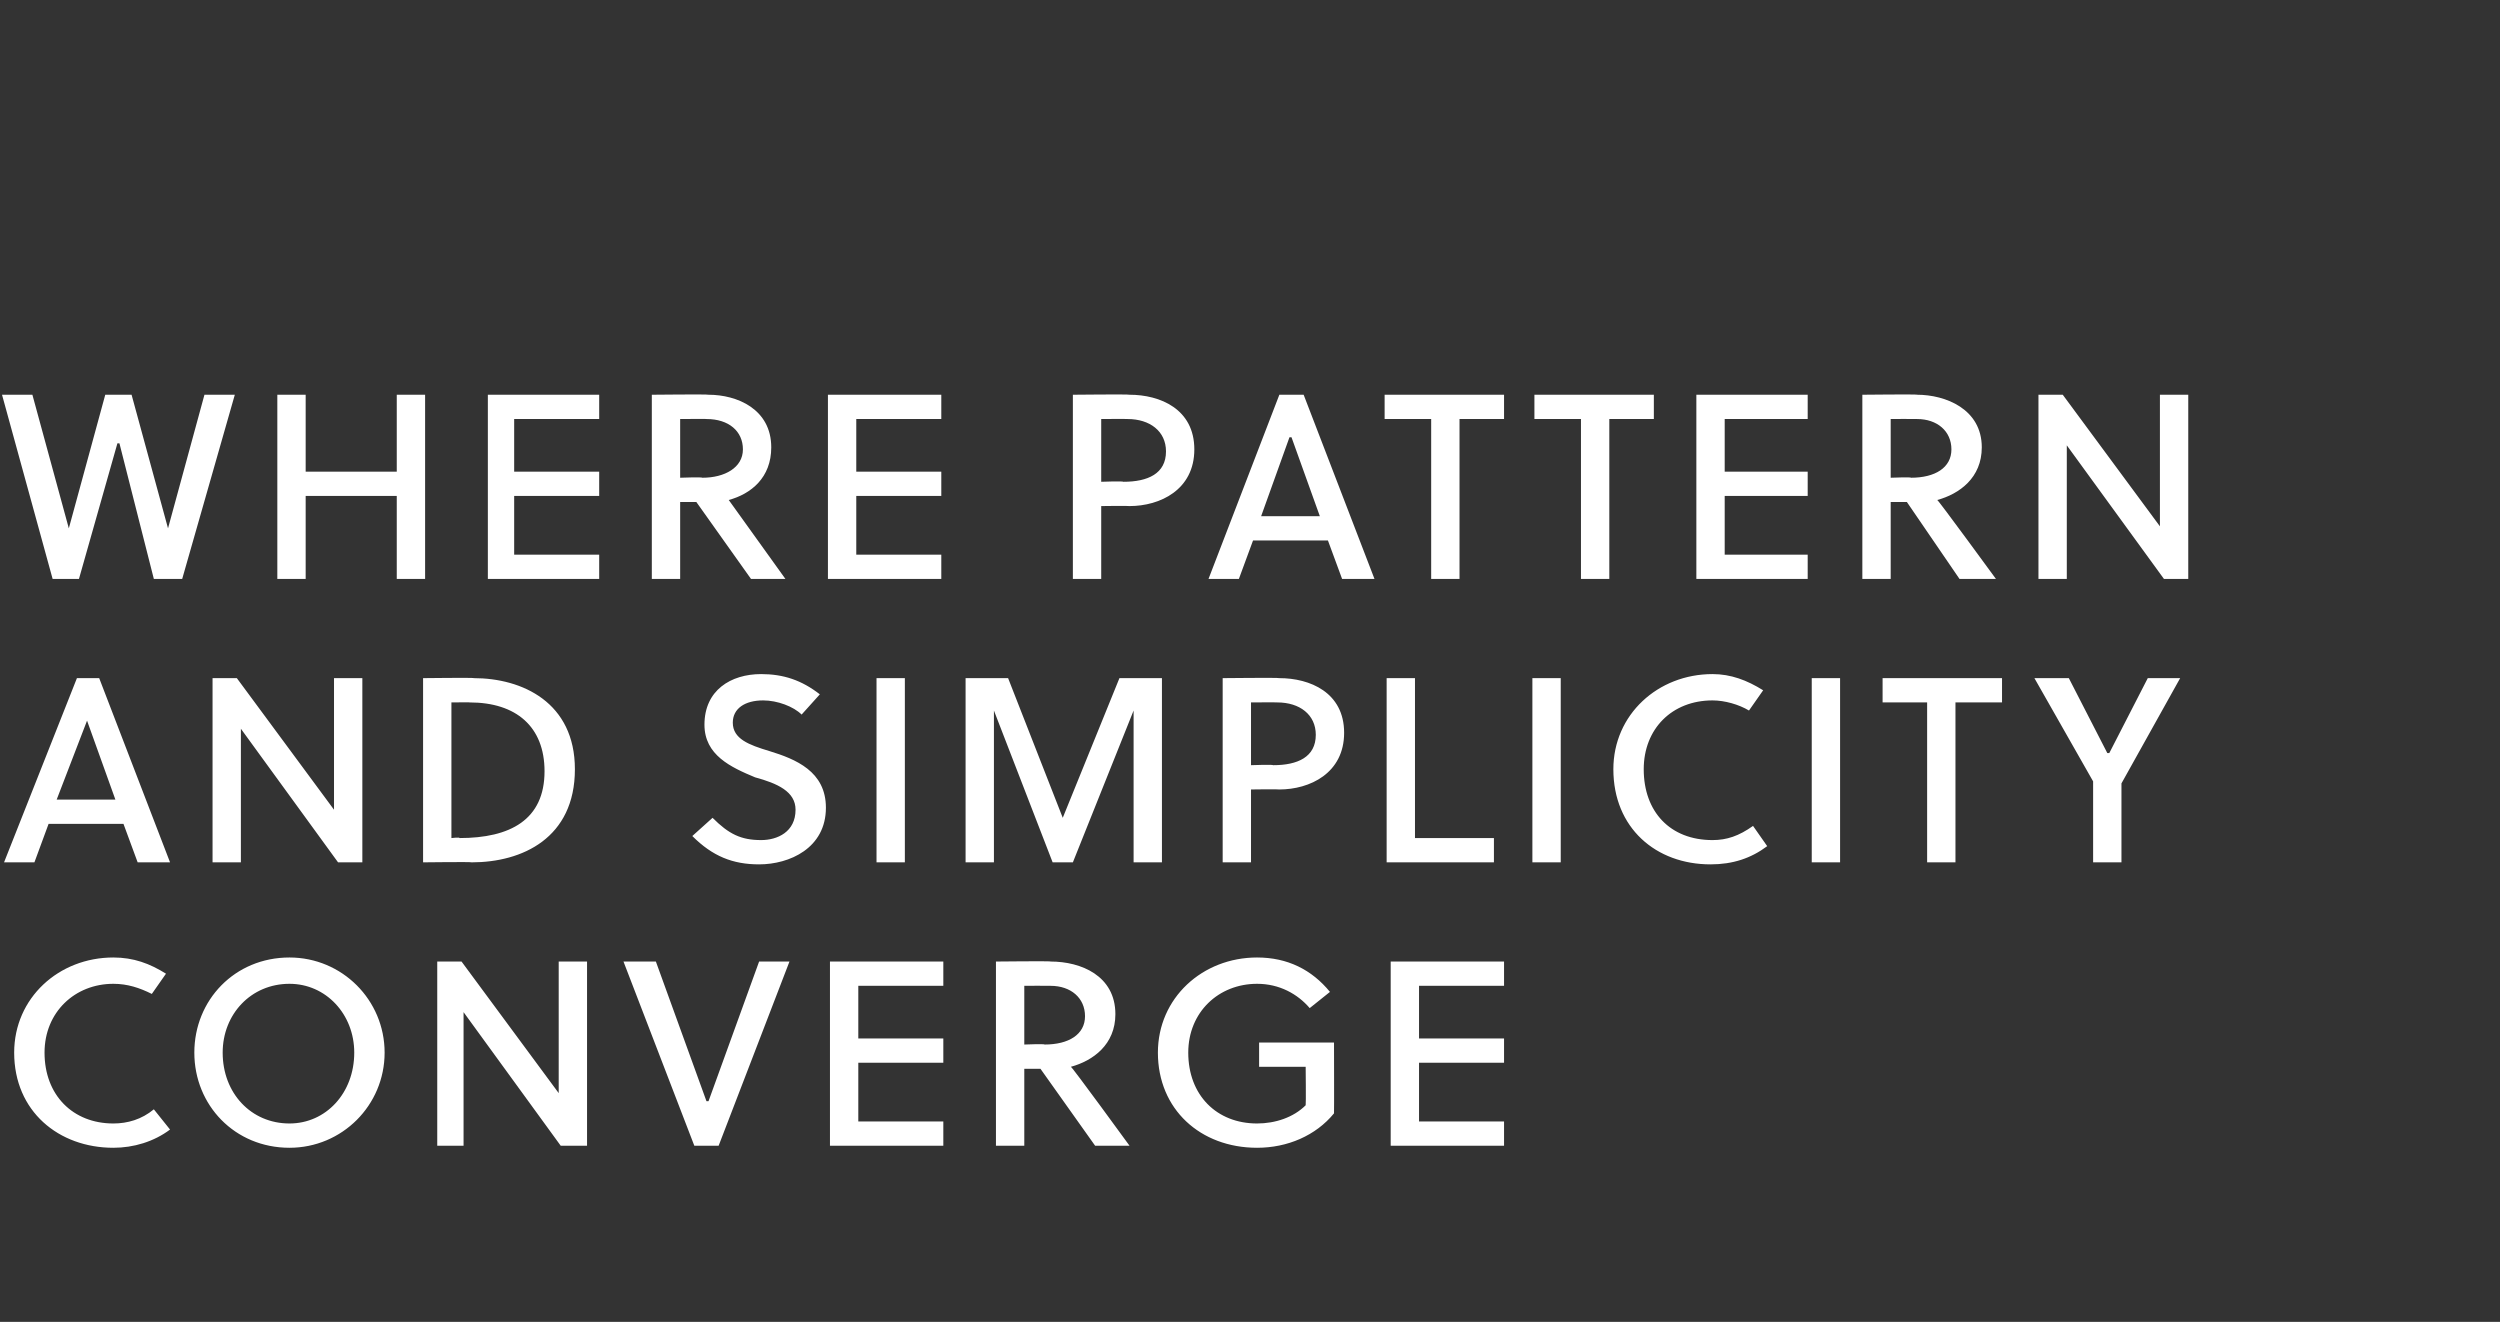 <?xml version="1.0" standalone="no"?><!DOCTYPE svg PUBLIC "-//W3C//DTD SVG 1.1//EN" "http://www.w3.org/Graphics/SVG/1.1/DTD/svg11.dtd"><svg xmlns="http://www.w3.org/2000/svg" version="1.1" width="123.5px" height="65.3px" viewBox="0 -1 123.5 65.3" style="top:-1px"><rect x="0" y="-1" width="123.5" height="65.3" fill="#333333" stroke="none"/>  <desc>Where pattern and simplicity converge</desc>  <defs/>  <g id="Polygon39420">    <path d="M 5.6 54.5 C 6.3 54.5 7 54.3 7.6 53.8 C 7.6 53.8 8.4 54.8 8.4 54.8 C 7.6 55.4 6.6 55.7 5.6 55.7 C 2.9 55.7 0.7 53.9 0.7 51 C 0.7 48.3 2.9 46.3 5.6 46.3 C 6.6 46.3 7.4 46.6 8.2 47.1 C 8.2 47.1 7.5 48.1 7.5 48.1 C 6.9 47.8 6.3 47.6 5.6 47.6 C 3.7 47.6 2.2 49 2.2 51 C 2.2 53.1 3.6 54.5 5.6 54.5 Z M 14.3 47.6 C 12.4 47.6 11 49.1 11 51 C 11 53 12.4 54.5 14.3 54.5 C 16.1 54.5 17.5 53 17.5 51 C 17.5 49.1 16.1 47.6 14.3 47.6 Z M 14.3 55.7 C 11.6 55.7 9.6 53.6 9.6 51 C 9.6 48.4 11.6 46.3 14.3 46.3 C 16.9 46.3 19 48.4 19 51 C 19 53.6 16.9 55.7 14.3 55.7 Z M 27.7 55.6 L 22.9 49 L 22.9 55.6 L 21.6 55.6 L 21.6 46.5 L 22.8 46.5 L 27.6 53 L 27.6 46.5 L 29 46.5 L 29 55.6 L 27.7 55.6 Z M 35.5 55.6 L 34.3 55.6 L 30.8 46.5 L 32.4 46.5 L 34.9 53.4 L 35 53.4 L 37.5 46.5 L 39 46.5 L 35.5 55.6 Z M 41 55.6 L 41 46.5 L 46.6 46.5 L 46.6 47.7 L 42.4 47.7 L 42.4 50.3 L 46.6 50.3 L 46.6 51.5 L 42.4 51.5 L 42.4 54.4 L 46.6 54.4 L 46.6 55.6 L 41 55.6 Z M 51.9 46.5 C 53.4 46.5 55.1 47.2 55.1 49.1 C 55.1 50.6 54 51.4 52.9 51.7 C 52.94 51.67 55.8 55.6 55.8 55.6 L 54.1 55.6 L 51.4 51.8 L 50.6 51.8 L 50.6 55.6 L 49.2 55.6 L 49.2 46.5 C 49.2 46.5 51.93 46.47 51.9 46.5 Z M 50.6 50.6 C 50.6 50.6 51.62 50.56 51.6 50.6 C 52.8 50.6 53.6 50.1 53.6 49.2 C 53.6 48.3 52.9 47.7 51.9 47.7 C 51.87 47.69 50.6 47.7 50.6 47.7 L 50.6 50.6 Z M 62.2 51.7 L 62.2 50.5 L 65.9 50.5 C 65.9 50.5 65.91 53.96 65.9 54 C 65 55.1 63.6 55.7 62.1 55.7 C 59.3 55.7 57.2 53.8 57.2 51 C 57.2 48.3 59.4 46.3 62.1 46.3 C 63.6 46.3 64.8 46.9 65.7 48 C 65.7 48 64.7 48.8 64.7 48.8 C 64.1 48.1 63.2 47.6 62.1 47.6 C 60.2 47.6 58.7 49 58.7 51 C 58.7 53.1 60.1 54.5 62.1 54.5 C 63 54.5 63.9 54.2 64.5 53.6 C 64.52 53.56 64.5 51.7 64.5 51.7 L 62.2 51.7 Z M 68.7 55.6 L 68.7 46.5 L 74.3 46.5 L 74.3 47.7 L 70.1 47.7 L 70.1 50.3 L 74.3 50.3 L 74.3 51.5 L 70.1 51.5 L 70.1 54.4 L 74.3 54.4 L 74.3 55.6 L 68.7 55.6 Z " stroke="none" fill="#fff"/>  </g>  <g id="Polygon39419">    <path d="M 6.1 39.7 L 2.4 39.7 L 1.7 41.6 L 0.2 41.6 L 3.8 32.5 L 4.9 32.5 L 8.4 41.6 L 6.8 41.6 L 6.1 39.7 Z M 2.8 38.5 L 5.7 38.5 L 4.3 34.6 L 4.3 34.6 L 2.8 38.5 Z M 16.7 41.6 L 11.9 35 L 11.9 41.6 L 10.5 41.6 L 10.5 32.5 L 11.7 32.5 L 16.5 39 L 16.5 32.5 L 17.9 32.5 L 17.9 41.6 L 16.7 41.6 Z M 20.9 32.5 C 20.9 32.5 23.44 32.47 23.4 32.5 C 25.8 32.5 28.4 33.7 28.4 37 C 28.4 40.4 25.8 41.6 23.3 41.6 C 23.32 41.57 20.9 41.6 20.9 41.6 L 20.9 32.5 Z M 23.2 33.7 C 23.22 33.69 22.3 33.7 22.3 33.7 L 22.3 40.4 C 22.3 40.4 22.71 40.35 22.7 40.4 C 25.2 40.4 26.9 39.5 26.9 37.1 C 26.9 34.9 25.5 33.7 23.2 33.7 Z M 37.7 33.6 C 36.8 33.6 36.2 34 36.2 34.7 C 36.2 35.5 37 35.8 38 36.1 C 39.3 36.5 40.8 37.1 40.8 38.9 C 40.8 40.9 39 41.7 37.5 41.7 C 36.2 41.7 35.2 41.3 34.2 40.3 C 34.2 40.3 35.2 39.4 35.2 39.4 C 36 40.2 36.6 40.5 37.6 40.5 C 38.4 40.5 39.3 40.1 39.3 39 C 39.3 38.1 38.4 37.7 37.3 37.4 C 36.1 36.9 34.8 36.3 34.8 34.8 C 34.8 33.1 36.1 32.3 37.6 32.3 C 38.7 32.3 39.6 32.6 40.5 33.3 C 40.5 33.3 39.6 34.3 39.6 34.3 C 39.2 33.9 38.4 33.6 37.7 33.6 Z M 43.3 41.6 L 43.3 32.5 L 44.7 32.5 L 44.7 41.6 L 43.3 41.6 Z M 53 41.6 L 52 41.6 L 49.1 34.1 L 49.1 41.6 L 47.7 41.6 L 47.7 32.5 L 49.8 32.5 L 52.5 39.4 L 55.3 32.5 L 57.4 32.5 L 57.4 41.6 L 56 41.6 L 56 34.1 L 53 41.6 Z M 63.2 32.5 C 64.7 32.5 66.4 33.2 66.4 35.2 C 66.4 37.2 64.7 38 63.2 38 C 63.18 37.98 61.8 38 61.8 38 L 61.8 41.6 L 60.4 41.6 L 60.4 32.5 C 60.4 32.5 63.18 32.47 63.2 32.5 Z M 61.8 36.8 C 61.8 36.8 62.87 36.76 62.9 36.8 C 64.1 36.8 65 36.4 65 35.3 C 65 34.3 64.2 33.7 63.1 33.7 C 63.11 33.69 61.8 33.7 61.8 33.7 L 61.8 36.8 Z M 68.5 41.6 L 68.5 32.5 L 69.9 32.5 L 69.9 40.4 L 73.8 40.4 L 73.8 41.6 L 68.5 41.6 Z M 75.7 41.6 L 75.7 32.5 L 77.1 32.5 L 77.1 41.6 L 75.7 41.6 Z M 84.6 40.5 C 85.3 40.5 85.9 40.3 86.6 39.8 C 86.6 39.8 87.3 40.8 87.3 40.8 C 86.5 41.4 85.6 41.7 84.5 41.7 C 81.8 41.7 79.7 39.9 79.7 37 C 79.7 34.3 81.9 32.3 84.6 32.3 C 85.5 32.3 86.3 32.6 87.1 33.1 C 87.1 33.1 86.4 34.1 86.4 34.1 C 85.9 33.8 85.2 33.6 84.6 33.6 C 82.6 33.6 81.2 35 81.2 37 C 81.2 39.1 82.5 40.5 84.6 40.5 Z M 89.5 41.6 L 89.5 32.5 L 90.9 32.5 L 90.9 41.6 L 89.5 41.6 Z M 96.6 33.7 L 96.6 41.6 L 95.2 41.6 L 95.2 33.7 L 93 33.7 L 93 32.5 L 98.9 32.5 L 98.9 33.7 L 96.6 33.7 Z M 103.4 41.6 L 103.4 37.6 L 100.5 32.5 L 102.2 32.5 L 104.1 36.2 L 104.2 36.2 L 106.1 32.5 L 107.7 32.5 L 104.8 37.7 L 104.8 41.6 L 103.4 41.6 Z " stroke="none" fill="#fff"/>  </g>  <g id="Polygon39418">    <path d="M 8.3 25.1 L 8.3 25.1 L 10.1 18.5 L 11.6 18.5 L 9 27.6 L 7.6 27.6 L 5.9 20.9 L 5.8 20.9 L 3.9 27.6 L 2.6 27.6 L 0.1 18.5 L 1.6 18.5 L 3.4 25.1 L 3.4 25.1 L 5.2 18.5 L 6.5 18.5 L 8.3 25.1 Z M 19.6 27.6 L 19.6 23.5 L 15.1 23.5 L 15.1 27.6 L 13.7 27.6 L 13.7 18.5 L 15.1 18.5 L 15.1 22.3 L 19.6 22.3 L 19.6 18.5 L 21 18.5 L 21 27.6 L 19.6 27.6 Z M 24.1 27.6 L 24.1 18.5 L 29.6 18.5 L 29.6 19.7 L 25.4 19.7 L 25.4 22.3 L 29.6 22.3 L 29.6 23.5 L 25.4 23.5 L 25.4 26.4 L 29.6 26.4 L 29.6 27.6 L 24.1 27.6 Z M 35 18.5 C 36.4 18.5 38.1 19.2 38.1 21.1 C 38.1 22.6 37.1 23.4 36 23.7 C 35.98 23.67 38.8 27.6 38.8 27.6 L 37.1 27.6 L 34.4 23.8 L 33.6 23.8 L 33.6 27.6 L 32.2 27.6 L 32.2 18.5 C 32.2 18.5 34.98 18.47 35 18.5 Z M 33.6 22.6 C 33.6 22.6 34.67 22.56 34.7 22.6 C 35.8 22.6 36.7 22.1 36.7 21.2 C 36.7 20.3 36 19.7 34.9 19.7 C 34.92 19.69 33.6 19.7 33.6 19.7 L 33.6 22.6 Z M 40.9 27.6 L 40.9 18.5 L 46.5 18.5 L 46.5 19.7 L 42.3 19.7 L 42.3 22.3 L 46.5 22.3 L 46.5 23.5 L 42.3 23.5 L 42.3 26.4 L 46.5 26.4 L 46.5 27.6 L 40.9 27.6 Z M 55.8 18.5 C 57.3 18.5 59 19.2 59 21.2 C 59 23.2 57.3 24 55.8 24 C 55.77 23.98 54.4 24 54.4 24 L 54.4 27.6 L 53 27.6 L 53 18.5 C 53 18.5 55.77 18.47 55.8 18.5 Z M 54.4 22.8 C 54.4 22.8 55.46 22.76 55.5 22.8 C 56.7 22.8 57.6 22.4 57.6 21.3 C 57.6 20.3 56.8 19.7 55.7 19.7 C 55.7 19.69 54.4 19.7 54.4 19.7 L 54.4 22.8 Z M 65.6 25.7 L 61.9 25.7 L 61.2 27.6 L 59.7 27.6 L 63.2 18.5 L 64.4 18.5 L 67.9 27.6 L 66.3 27.6 L 65.6 25.7 Z M 62.3 24.5 L 65.2 24.5 L 63.8 20.6 L 63.7 20.6 L 62.3 24.5 Z M 72.1 19.7 L 72.1 27.6 L 70.7 27.6 L 70.7 19.7 L 68.4 19.7 L 68.4 18.5 L 74.3 18.5 L 74.3 19.7 L 72.1 19.7 Z M 79.5 19.7 L 79.5 27.6 L 78.1 27.6 L 78.1 19.7 L 75.8 19.7 L 75.8 18.5 L 81.7 18.5 L 81.7 19.7 L 79.5 19.7 Z M 83.8 27.6 L 83.8 18.5 L 89.3 18.5 L 89.3 19.7 L 85.2 19.7 L 85.2 22.3 L 89.3 22.3 L 89.3 23.5 L 85.2 23.5 L 85.2 26.4 L 89.3 26.4 L 89.3 27.6 L 83.8 27.6 Z M 94.7 18.5 C 96.1 18.5 97.9 19.2 97.9 21.1 C 97.9 22.6 96.8 23.4 95.7 23.7 C 95.73 23.67 98.6 27.6 98.6 27.6 L 96.8 27.6 L 94.2 23.8 L 93.4 23.8 L 93.4 27.6 L 92 27.6 L 92 18.5 C 92 18.5 94.73 18.47 94.7 18.5 Z M 93.4 22.6 C 93.4 22.6 94.42 22.56 94.4 22.6 C 95.6 22.6 96.4 22.1 96.4 21.2 C 96.4 20.3 95.7 19.7 94.7 19.7 C 94.66 19.69 93.4 19.7 93.4 19.7 L 93.4 22.6 Z M 106.9 27.6 L 102.1 21 L 102.1 27.6 L 100.7 27.6 L 100.7 18.5 L 101.9 18.5 L 106.7 25 L 106.7 18.5 L 108.1 18.5 L 108.1 27.6 L 106.9 27.6 Z " stroke="none" fill="#fff"/>  </g></svg>